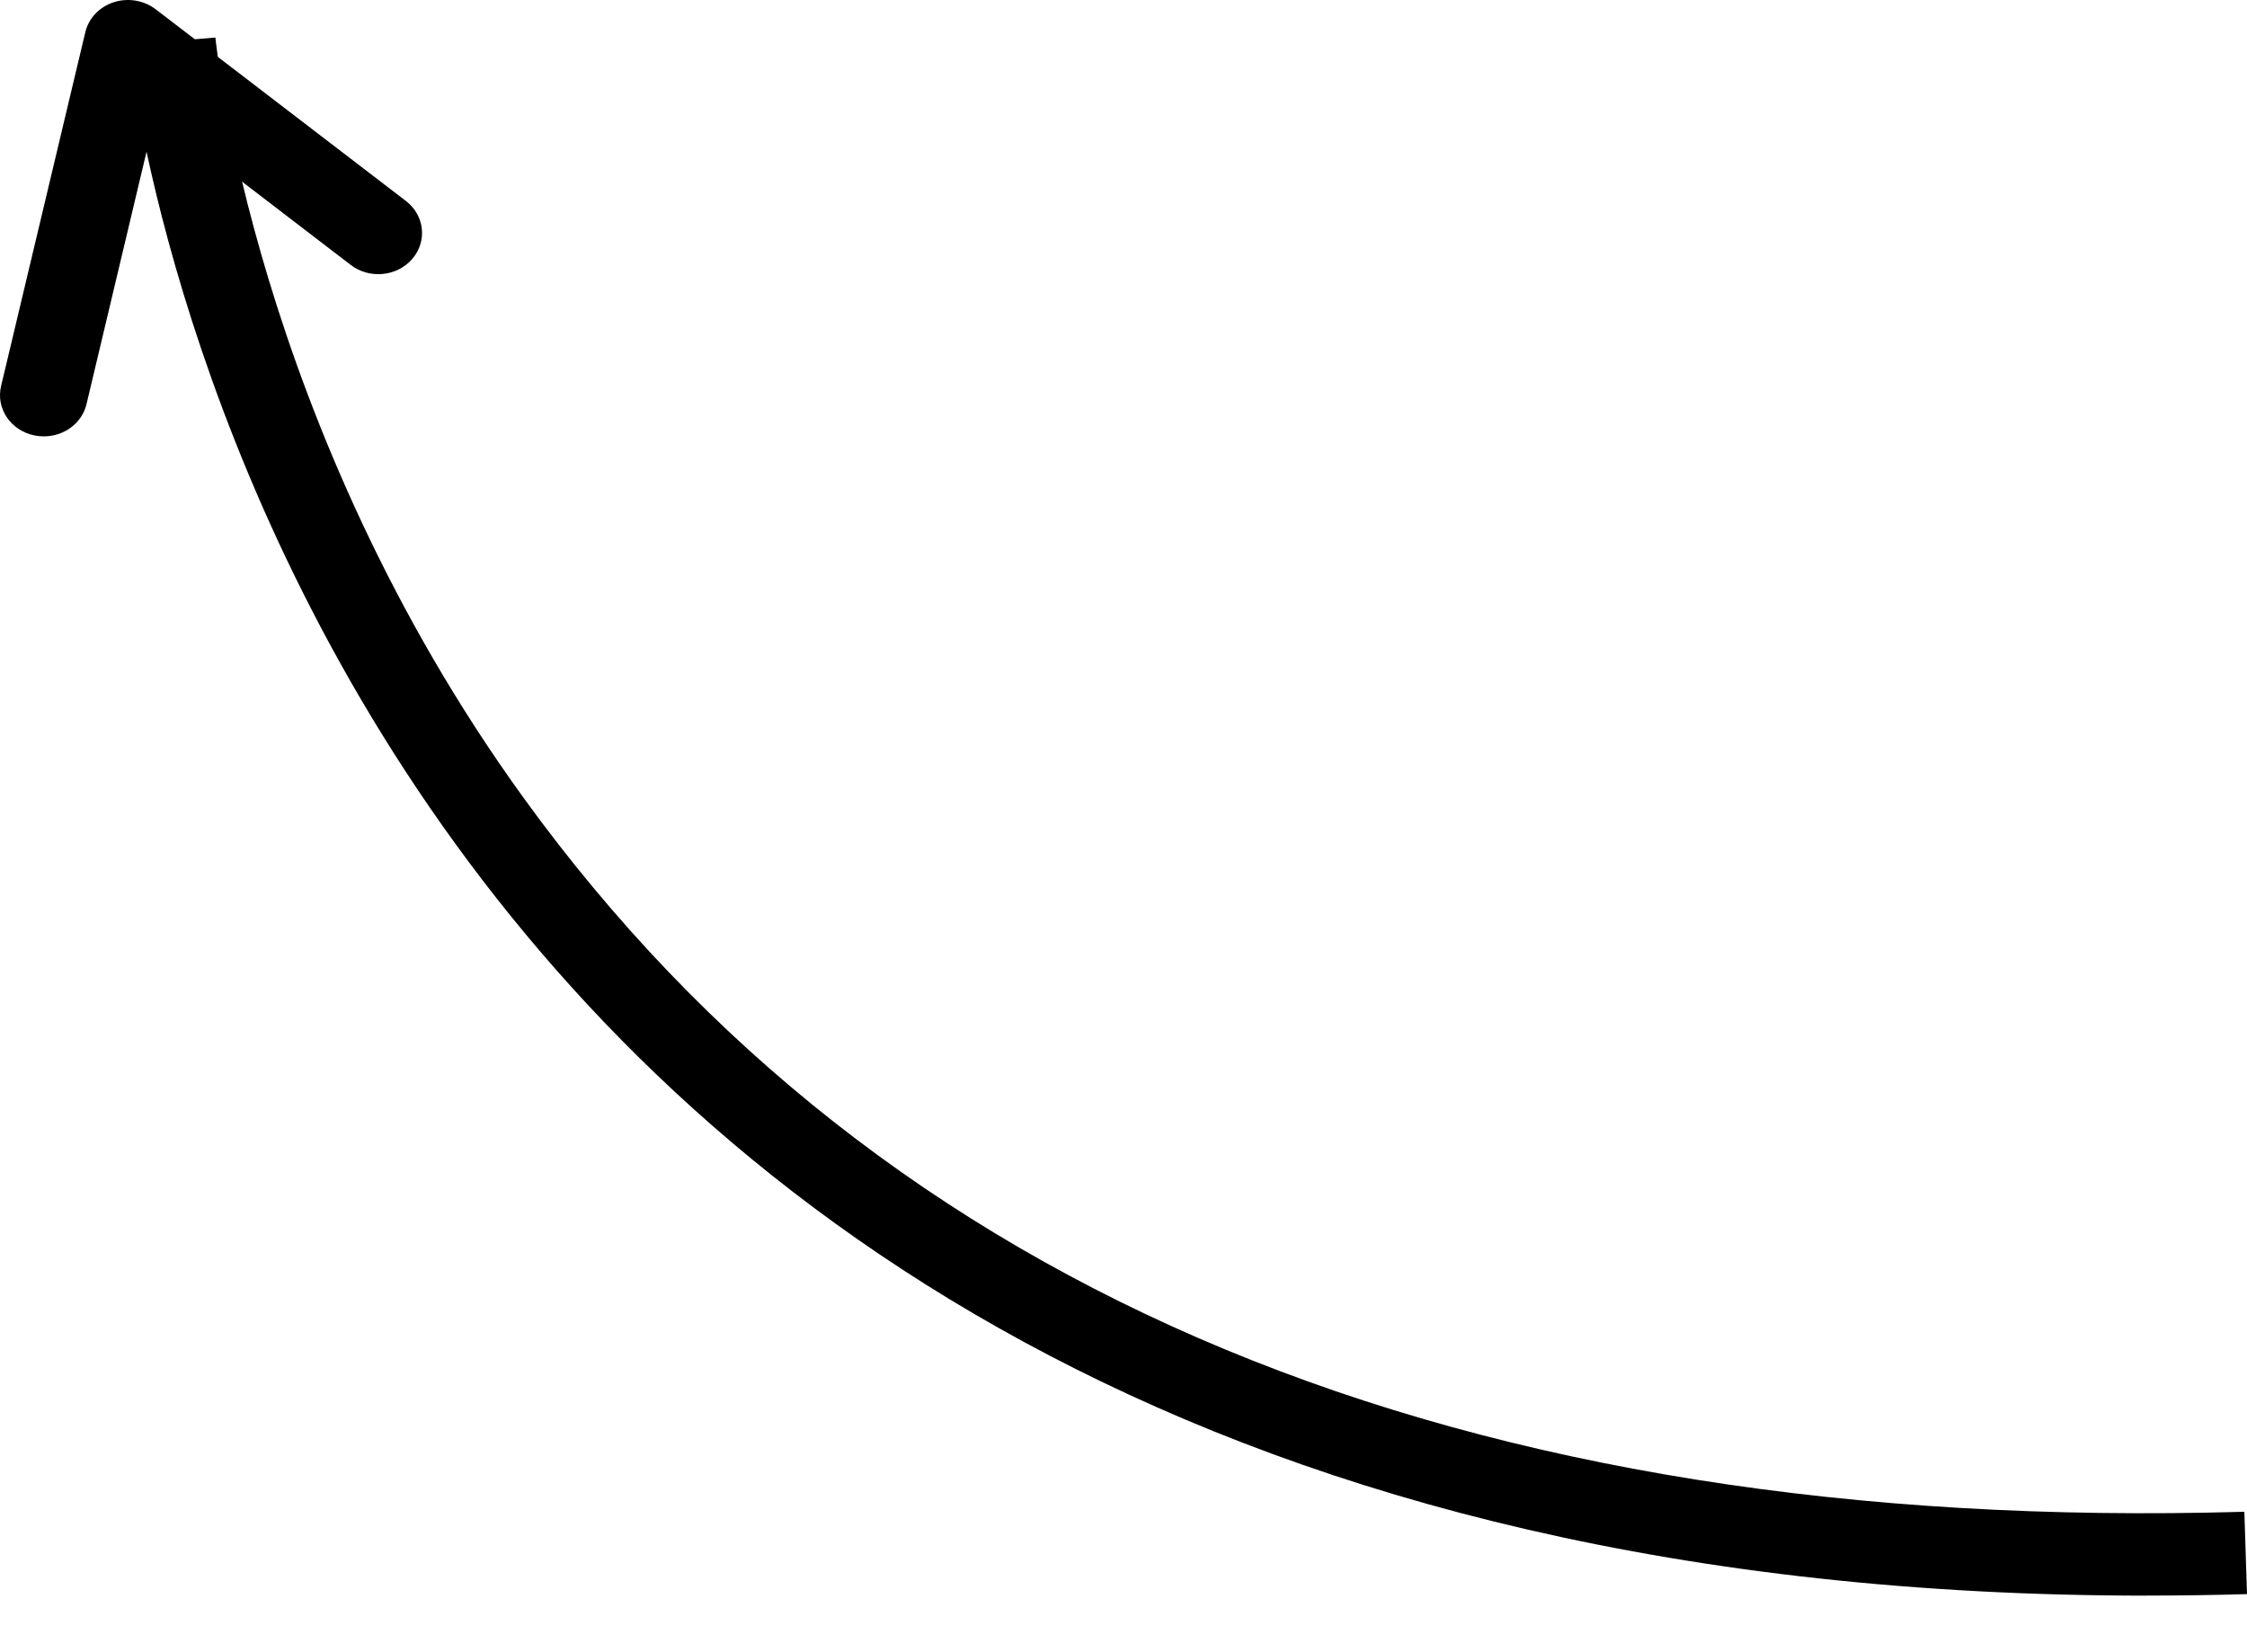 <svg width="34" height="25" viewBox="0 0 34 25" fill="none" xmlns="http://www.w3.org/2000/svg">
<path d="M32.486 24.144C4.426 24.144 1.962 0.915 1.94 0.676L3.259 0.568C3.265 0.626 3.851 6.445 7.92 12.069C13.356 19.581 22.113 23.218 33.96 22.875L34 24.121C33.489 24.136 32.981 24.143 32.486 24.143L32.486 24.144Z" fill="black"/>
<path d="M0.663 6.603C0.616 6.603 0.567 6.598 0.518 6.588C0.16 6.513 -0.064 6.179 0.016 5.843L1.291 0.487C1.341 0.276 1.503 0.105 1.72 0.034C1.934 -0.036 2.176 0.004 2.354 0.139L6.142 3.041C6.426 3.259 6.468 3.651 6.238 3.918C6.008 4.185 5.59 4.227 5.306 4.008L2.349 1.742L1.309 6.115C1.24 6.406 0.967 6.603 0.663 6.603L0.663 6.603Z" fill="black"/>
</svg>
